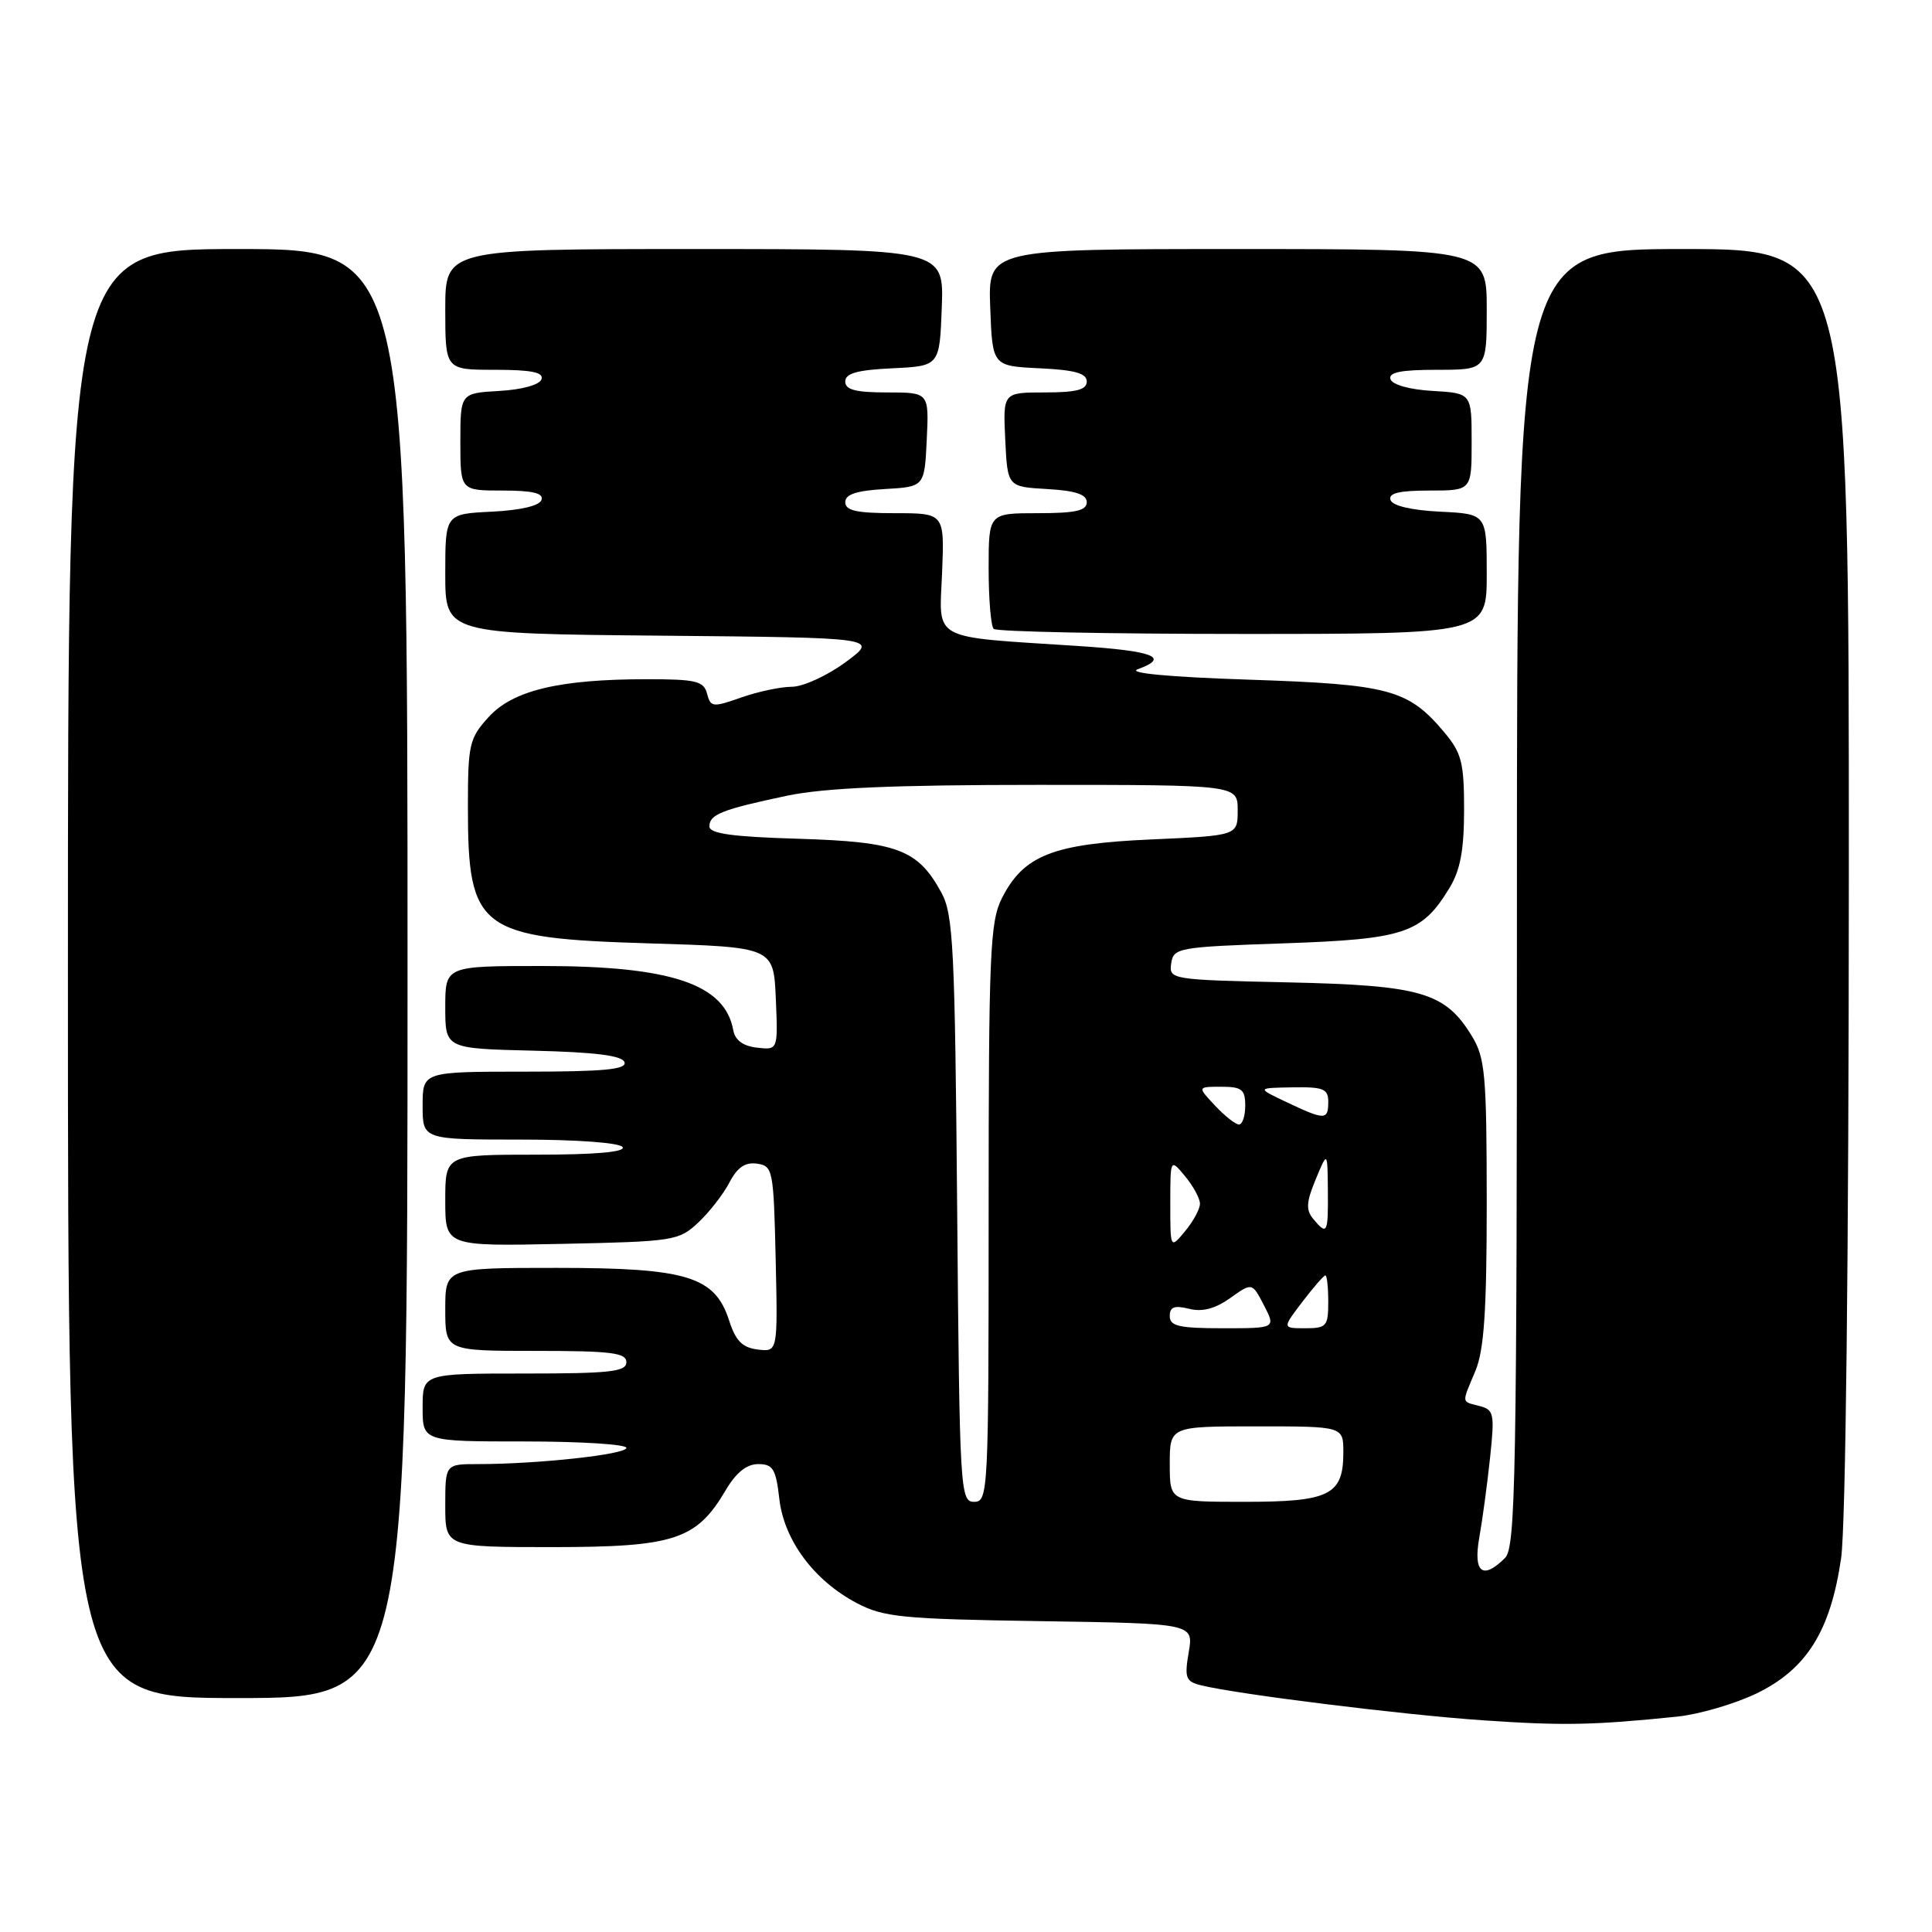 <?xml version="1.0" encoding="UTF-8" standalone="no"?>
<!DOCTYPE svg PUBLIC "-//W3C//DTD SVG 1.1//EN" "http://www.w3.org/Graphics/SVG/1.1/DTD/svg11.dtd" >
<svg xmlns="http://www.w3.org/2000/svg" xmlns:xlink="http://www.w3.org/1999/xlink" version="1.1" viewBox="0 0 256 256">
 <g >
 <path fill="currentColor"
d=" M 222.25 227.46 C 225.14 227.16 229.86 225.78 232.75 224.39 C 239.39 221.18 242.56 216.11 243.96 206.45 C 244.56 202.25 244.97 166.64 244.98 116.25 C 245.00 33.00 245.00 33.00 223.00 33.00 C 201.00 33.00 201.00 33.00 201.00 118.93 C 201.00 195.71 200.83 205.02 199.43 206.43 C 196.47 209.39 195.19 208.39 196.01 203.75 C 196.43 201.41 197.07 196.65 197.44 193.17 C 198.06 187.33 197.96 186.80 196.06 186.31 C 193.60 185.66 193.65 186.07 195.50 181.65 C 196.65 178.89 197.00 173.72 197.00 159.28 C 196.99 142.42 196.79 140.17 195.04 137.30 C 191.50 131.49 188.34 130.56 170.69 130.17 C 155.15 129.83 154.89 129.79 155.19 127.66 C 155.49 125.59 156.08 125.48 170.05 125.00 C 186.11 124.45 188.39 123.69 192.04 117.70 C 193.50 115.31 193.99 112.67 194.00 107.33 C 194.00 101.04 193.67 99.77 191.38 97.04 C 186.59 91.34 184.12 90.68 165.50 90.06 C 154.91 89.71 149.35 89.19 150.75 88.68 C 155.10 87.10 152.90 86.25 142.75 85.59 C 123.11 84.31 124.45 85.04 124.83 75.93 C 125.15 68.00 125.15 68.00 118.58 68.00 C 113.50 68.00 112.00 67.67 112.00 66.55 C 112.00 65.51 113.47 65.02 117.25 64.80 C 122.50 64.50 122.50 64.50 122.80 58.25 C 123.10 52.00 123.10 52.00 117.55 52.00 C 113.36 52.00 112.00 51.64 112.00 50.55 C 112.00 49.46 113.59 49.02 118.25 48.80 C 124.50 48.50 124.50 48.50 124.79 40.75 C 125.08 33.00 125.08 33.00 92.04 33.00 C 59.00 33.00 59.00 33.00 59.00 41.00 C 59.00 49.00 59.00 49.00 65.58 49.00 C 70.40 49.00 72.06 49.33 71.75 50.25 C 71.51 50.98 69.19 51.63 66.17 51.80 C 61.00 52.10 61.00 52.10 61.00 58.55 C 61.00 65.00 61.00 65.00 66.58 65.00 C 70.60 65.00 72.05 65.35 71.75 66.25 C 71.50 67.02 68.99 67.61 65.17 67.80 C 59.00 68.10 59.00 68.10 59.00 76.03 C 59.00 83.97 59.00 83.97 87.72 84.23 C 116.45 84.50 116.45 84.50 112.03 87.75 C 109.60 89.54 106.40 91.00 104.93 91.00 C 103.46 91.00 100.44 91.64 98.22 92.42 C 94.45 93.75 94.16 93.72 93.69 91.92 C 93.25 90.24 92.24 90.00 85.73 90.00 C 74.13 90.00 67.97 91.47 64.75 95.01 C 62.18 97.83 62.00 98.62 62.00 106.97 C 62.00 123.23 63.45 124.32 86.00 125.00 C 102.50 125.50 102.50 125.50 102.80 132.32 C 103.09 139.14 103.09 139.14 100.31 138.82 C 98.45 138.61 97.40 137.83 97.16 136.50 C 96.05 130.39 88.92 128.00 71.82 128.00 C 59.00 128.00 59.00 128.00 59.00 133.47 C 59.00 138.94 59.00 138.94 70.67 139.22 C 78.91 139.42 82.46 139.87 82.75 140.75 C 83.07 141.71 80.00 142.00 69.58 142.00 C 56.00 142.00 56.00 142.00 56.00 146.50 C 56.00 151.00 56.00 151.00 68.94 151.00 C 76.49 151.00 82.14 151.42 82.50 152.00 C 82.90 152.65 78.84 153.00 71.06 153.00 C 59.00 153.00 59.00 153.00 59.00 159.07 C 59.00 165.14 59.00 165.14 74.42 164.82 C 89.28 164.51 89.94 164.41 92.52 162.00 C 93.99 160.62 95.85 158.23 96.65 156.69 C 97.70 154.68 98.74 153.97 100.31 154.19 C 102.41 154.49 102.51 155.00 102.78 166.82 C 103.06 179.14 103.06 179.14 100.41 178.82 C 98.37 178.57 97.49 177.68 96.62 175.00 C 94.74 169.13 91.07 168.00 73.75 168.00 C 59.00 168.00 59.00 168.00 59.00 173.50 C 59.00 179.00 59.00 179.00 71.00 179.00 C 81.00 179.00 83.00 179.25 83.00 180.50 C 83.00 181.76 80.83 182.00 69.50 182.00 C 56.00 182.00 56.00 182.00 56.00 186.50 C 56.00 191.00 56.00 191.00 69.50 191.00 C 76.92 191.00 83.00 191.38 83.00 191.85 C 83.00 192.72 71.28 194.00 63.35 194.00 C 59.00 194.00 59.00 194.00 59.00 199.50 C 59.00 205.00 59.00 205.00 73.25 205.00 C 89.35 204.99 92.28 204.03 96.14 197.49 C 97.53 195.13 98.93 194.00 100.47 194.00 C 102.42 194.00 102.81 194.64 103.26 198.57 C 103.88 204.09 107.86 209.44 113.55 212.43 C 117.10 214.29 119.56 214.53 137.83 214.81 C 158.16 215.12 158.16 215.12 157.51 218.93 C 156.93 222.35 157.11 222.81 159.18 223.32 C 164.04 224.51 185.96 227.23 196.50 227.95 C 207.14 228.68 211.12 228.60 222.25 227.46 Z  M 54.00 129.00 C 54.00 33.00 54.00 33.00 31.50 33.00 C 9.00 33.00 9.00 33.00 9.00 129.00 C 9.00 225.00 9.00 225.00 31.50 225.00 C 54.00 225.00 54.00 225.00 54.00 129.00 Z  M 197.00 76.05 C 197.00 68.10 197.00 68.10 190.83 67.80 C 187.01 67.61 184.50 67.02 184.25 66.25 C 183.95 65.35 185.40 65.00 189.42 65.00 C 195.00 65.00 195.00 65.00 195.00 58.55 C 195.00 52.10 195.00 52.10 189.83 51.80 C 186.81 51.63 184.49 50.98 184.25 50.25 C 183.94 49.33 185.60 49.00 190.42 49.00 C 197.00 49.00 197.00 49.00 197.00 41.00 C 197.00 33.00 197.00 33.00 163.96 33.00 C 130.92 33.00 130.92 33.00 131.21 40.75 C 131.50 48.50 131.50 48.50 137.75 48.80 C 142.41 49.02 144.00 49.46 144.00 50.55 C 144.00 51.64 142.64 52.00 138.45 52.00 C 132.90 52.00 132.90 52.00 133.20 58.25 C 133.50 64.50 133.50 64.50 138.75 64.80 C 142.53 65.02 144.00 65.51 144.00 66.55 C 144.00 67.67 142.51 68.00 137.50 68.00 C 131.00 68.00 131.00 68.00 131.00 75.33 C 131.00 79.37 131.30 82.97 131.67 83.33 C 132.03 83.70 146.88 84.00 164.67 84.00 C 197.00 84.00 197.00 84.00 197.00 76.05 Z  M 126.83 160.25 C 126.53 125.46 126.32 121.17 124.73 118.26 C 121.61 112.55 118.93 111.54 105.79 111.14 C 97.03 110.88 94.00 110.46 94.00 109.50 C 94.00 107.91 95.66 107.26 104.32 105.43 C 109.25 104.40 118.44 104.00 137.57 104.00 C 164.00 104.00 164.00 104.00 164.00 107.36 C 164.00 110.72 164.00 110.72 152.57 111.23 C 139.51 111.80 135.63 113.33 132.75 119.03 C 131.18 122.15 131.00 126.32 131.00 160.75 C 131.00 197.79 130.94 199.00 129.08 199.00 C 127.23 199.00 127.15 197.67 126.83 160.25 Z  M 155.00 194.00 C 155.00 189.00 155.00 189.00 166.50 189.00 C 178.00 189.00 178.00 189.00 178.00 192.43 C 178.00 198.10 176.22 199.00 164.93 199.00 C 155.00 199.00 155.00 199.00 155.00 194.00 Z  M 155.00 174.39 C 155.00 173.17 155.61 172.94 157.55 173.42 C 159.31 173.87 161.00 173.42 163.01 172.00 C 165.91 169.93 165.91 169.93 167.48 172.96 C 169.05 176.00 169.05 176.00 162.03 176.00 C 156.24 176.00 155.00 175.72 155.00 174.39 Z  M 172.57 172.50 C 174.04 170.57 175.41 169.00 175.62 169.00 C 175.83 169.00 176.00 170.57 176.00 172.50 C 176.00 175.74 175.77 176.00 172.95 176.00 C 169.90 176.00 169.90 176.00 172.57 172.50 Z  M 155.07 159.50 C 155.07 153.50 155.07 153.50 157.03 155.86 C 158.11 157.16 159.00 158.80 159.00 159.50 C 159.00 160.20 158.11 161.84 157.03 163.14 C 155.07 165.50 155.07 165.50 155.07 159.50 Z  M 174.01 161.51 C 173.02 160.32 173.09 159.27 174.34 156.26 C 175.90 152.50 175.90 152.50 175.95 157.75 C 176.00 163.46 175.86 163.74 174.01 161.51 Z  M 161.00 146.50 C 158.65 144.00 158.65 144.00 161.83 144.00 C 164.54 144.00 165.00 144.36 165.00 146.50 C 165.00 147.88 164.63 149.00 164.17 149.00 C 163.72 149.00 162.29 147.88 161.00 146.50 Z  M 170.50 146.05 C 166.50 144.16 166.50 144.16 171.25 144.08 C 175.36 144.01 176.00 144.27 176.00 146.00 C 176.00 148.44 175.56 148.45 170.50 146.05 Z "/>
</g>
</svg>